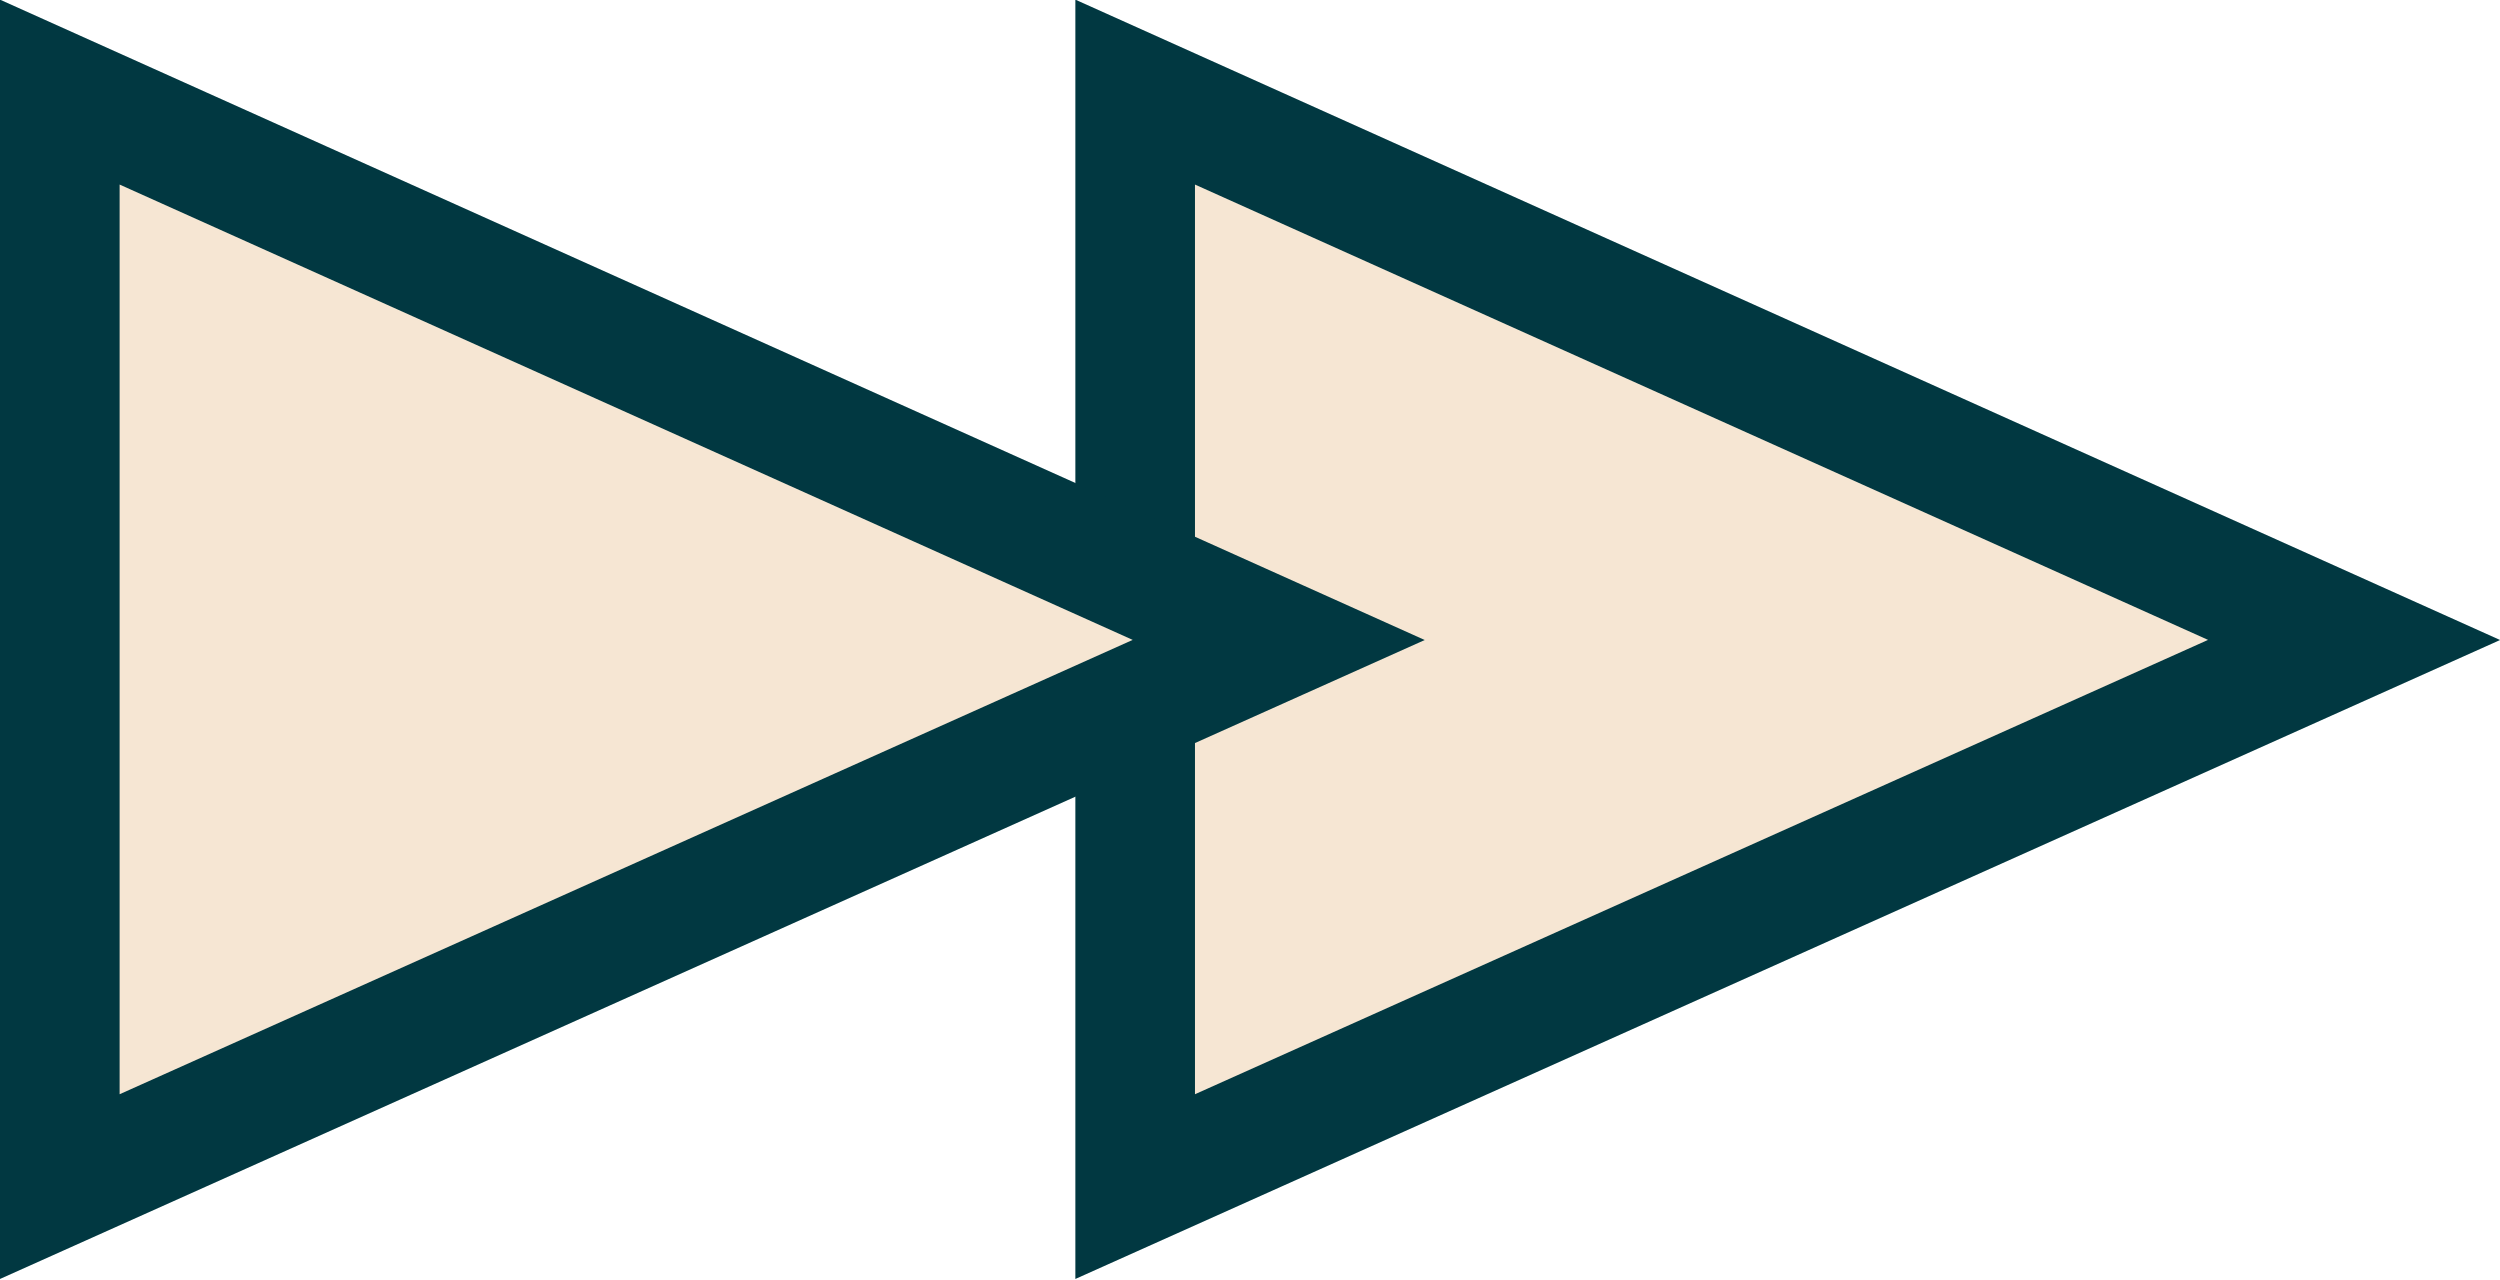 <?xml version="1.0" encoding="UTF-8"?><svg id="Layer_2" xmlns="http://www.w3.org/2000/svg" viewBox="0 0 20.9 10.7"><defs><style>.cls-1{fill:#f6e6d3;stroke:#013841;stroke-miterlimit:10;}</style></defs><g id="Layer_1-2"><g><polygon class="cls-1" points="9.49 .77 9.49 9.92 19.68 5.35 9.49 .77"/><polygon class="cls-1" points=".5 .77 .5 9.92 10.69 5.35 .5 .77"/></g></g></svg>